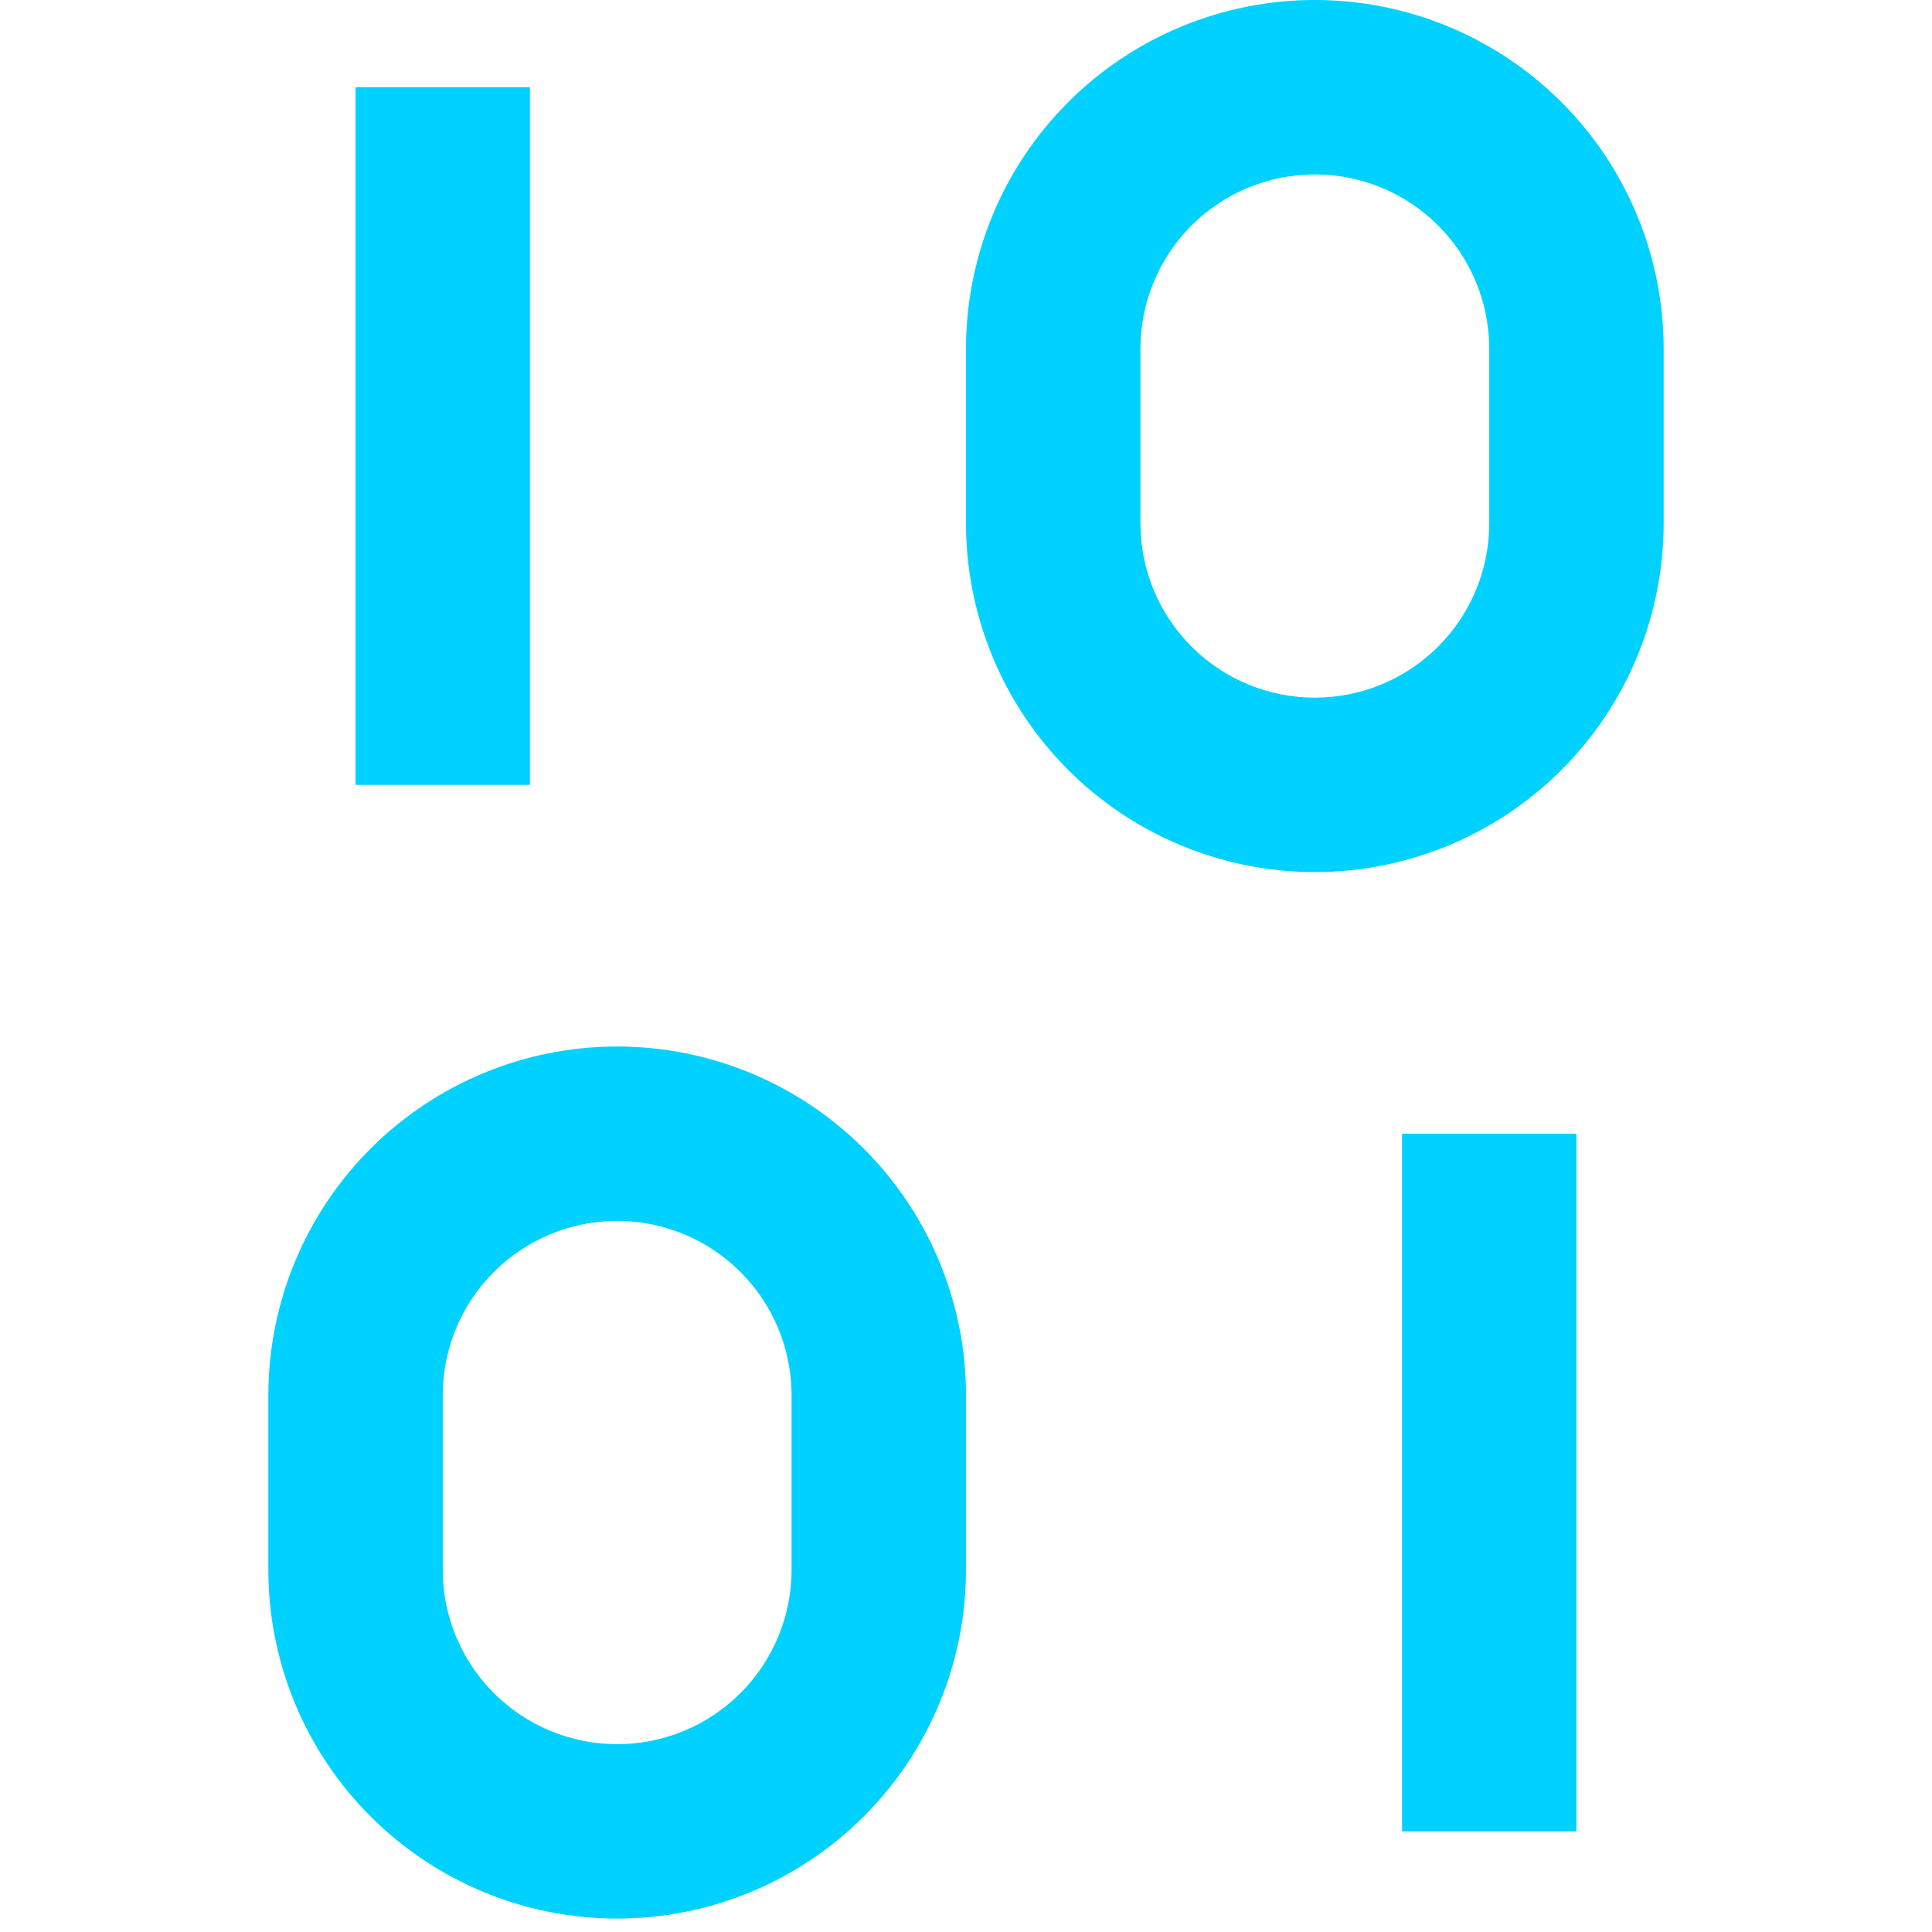 <svg width="49" height="49" viewBox="0 0 39 54" fill="none" xmlns="http://www.w3.org/2000/svg">
<path d="M7.312 21.938H2.438V2.438H7.312V21.938ZM39 9.75V14.625C39 17.211 37.973 19.691 36.144 21.519C34.316 23.348 31.836 24.375 29.25 24.375C26.664 24.375 24.184 23.348 22.356 21.519C20.527 19.691 19.5 17.211 19.5 14.625V9.75C19.5 7.164 20.527 4.684 22.356 2.856C24.184 1.027 26.664 0 29.25 0C31.836 0 34.316 1.027 36.144 2.856C37.973 4.684 39 7.164 39 9.75ZM34.125 9.75C34.125 8.457 33.611 7.217 32.697 6.303C31.783 5.389 30.543 4.875 29.25 4.875C27.957 4.875 26.717 5.389 25.803 6.303C24.889 7.217 24.375 8.457 24.375 9.75V14.625C24.375 15.918 24.889 17.158 25.803 18.072C26.717 18.986 27.957 19.5 29.25 19.5C30.543 19.5 31.783 18.986 32.697 18.072C33.611 17.158 34.125 15.918 34.125 14.625V9.75ZM31.688 51.188H36.562V31.688H31.688V51.188ZM19.5 39V43.875C19.5 46.461 18.473 48.941 16.644 50.769C14.816 52.598 12.336 53.625 9.75 53.625C7.164 53.625 4.684 52.598 2.856 50.769C1.027 48.941 0 46.461 0 43.875V39C0 36.414 1.027 33.934 2.856 32.106C4.684 30.277 7.164 29.25 9.75 29.25C12.336 29.25 14.816 30.277 16.644 32.106C18.473 33.934 19.5 36.414 19.5 39V39ZM14.625 39C14.625 37.707 14.111 36.467 13.197 35.553C12.283 34.639 11.043 34.125 9.75 34.125C8.457 34.125 7.217 34.639 6.303 35.553C5.389 36.467 4.875 37.707 4.875 39V43.875C4.875 45.168 5.389 46.408 6.303 47.322C7.217 48.236 8.457 48.75 9.75 48.75C11.043 48.75 12.283 48.236 13.197 47.322C14.111 46.408 14.625 45.168 14.625 43.875V39Z" fill="#00D1FF"/>
</svg>
